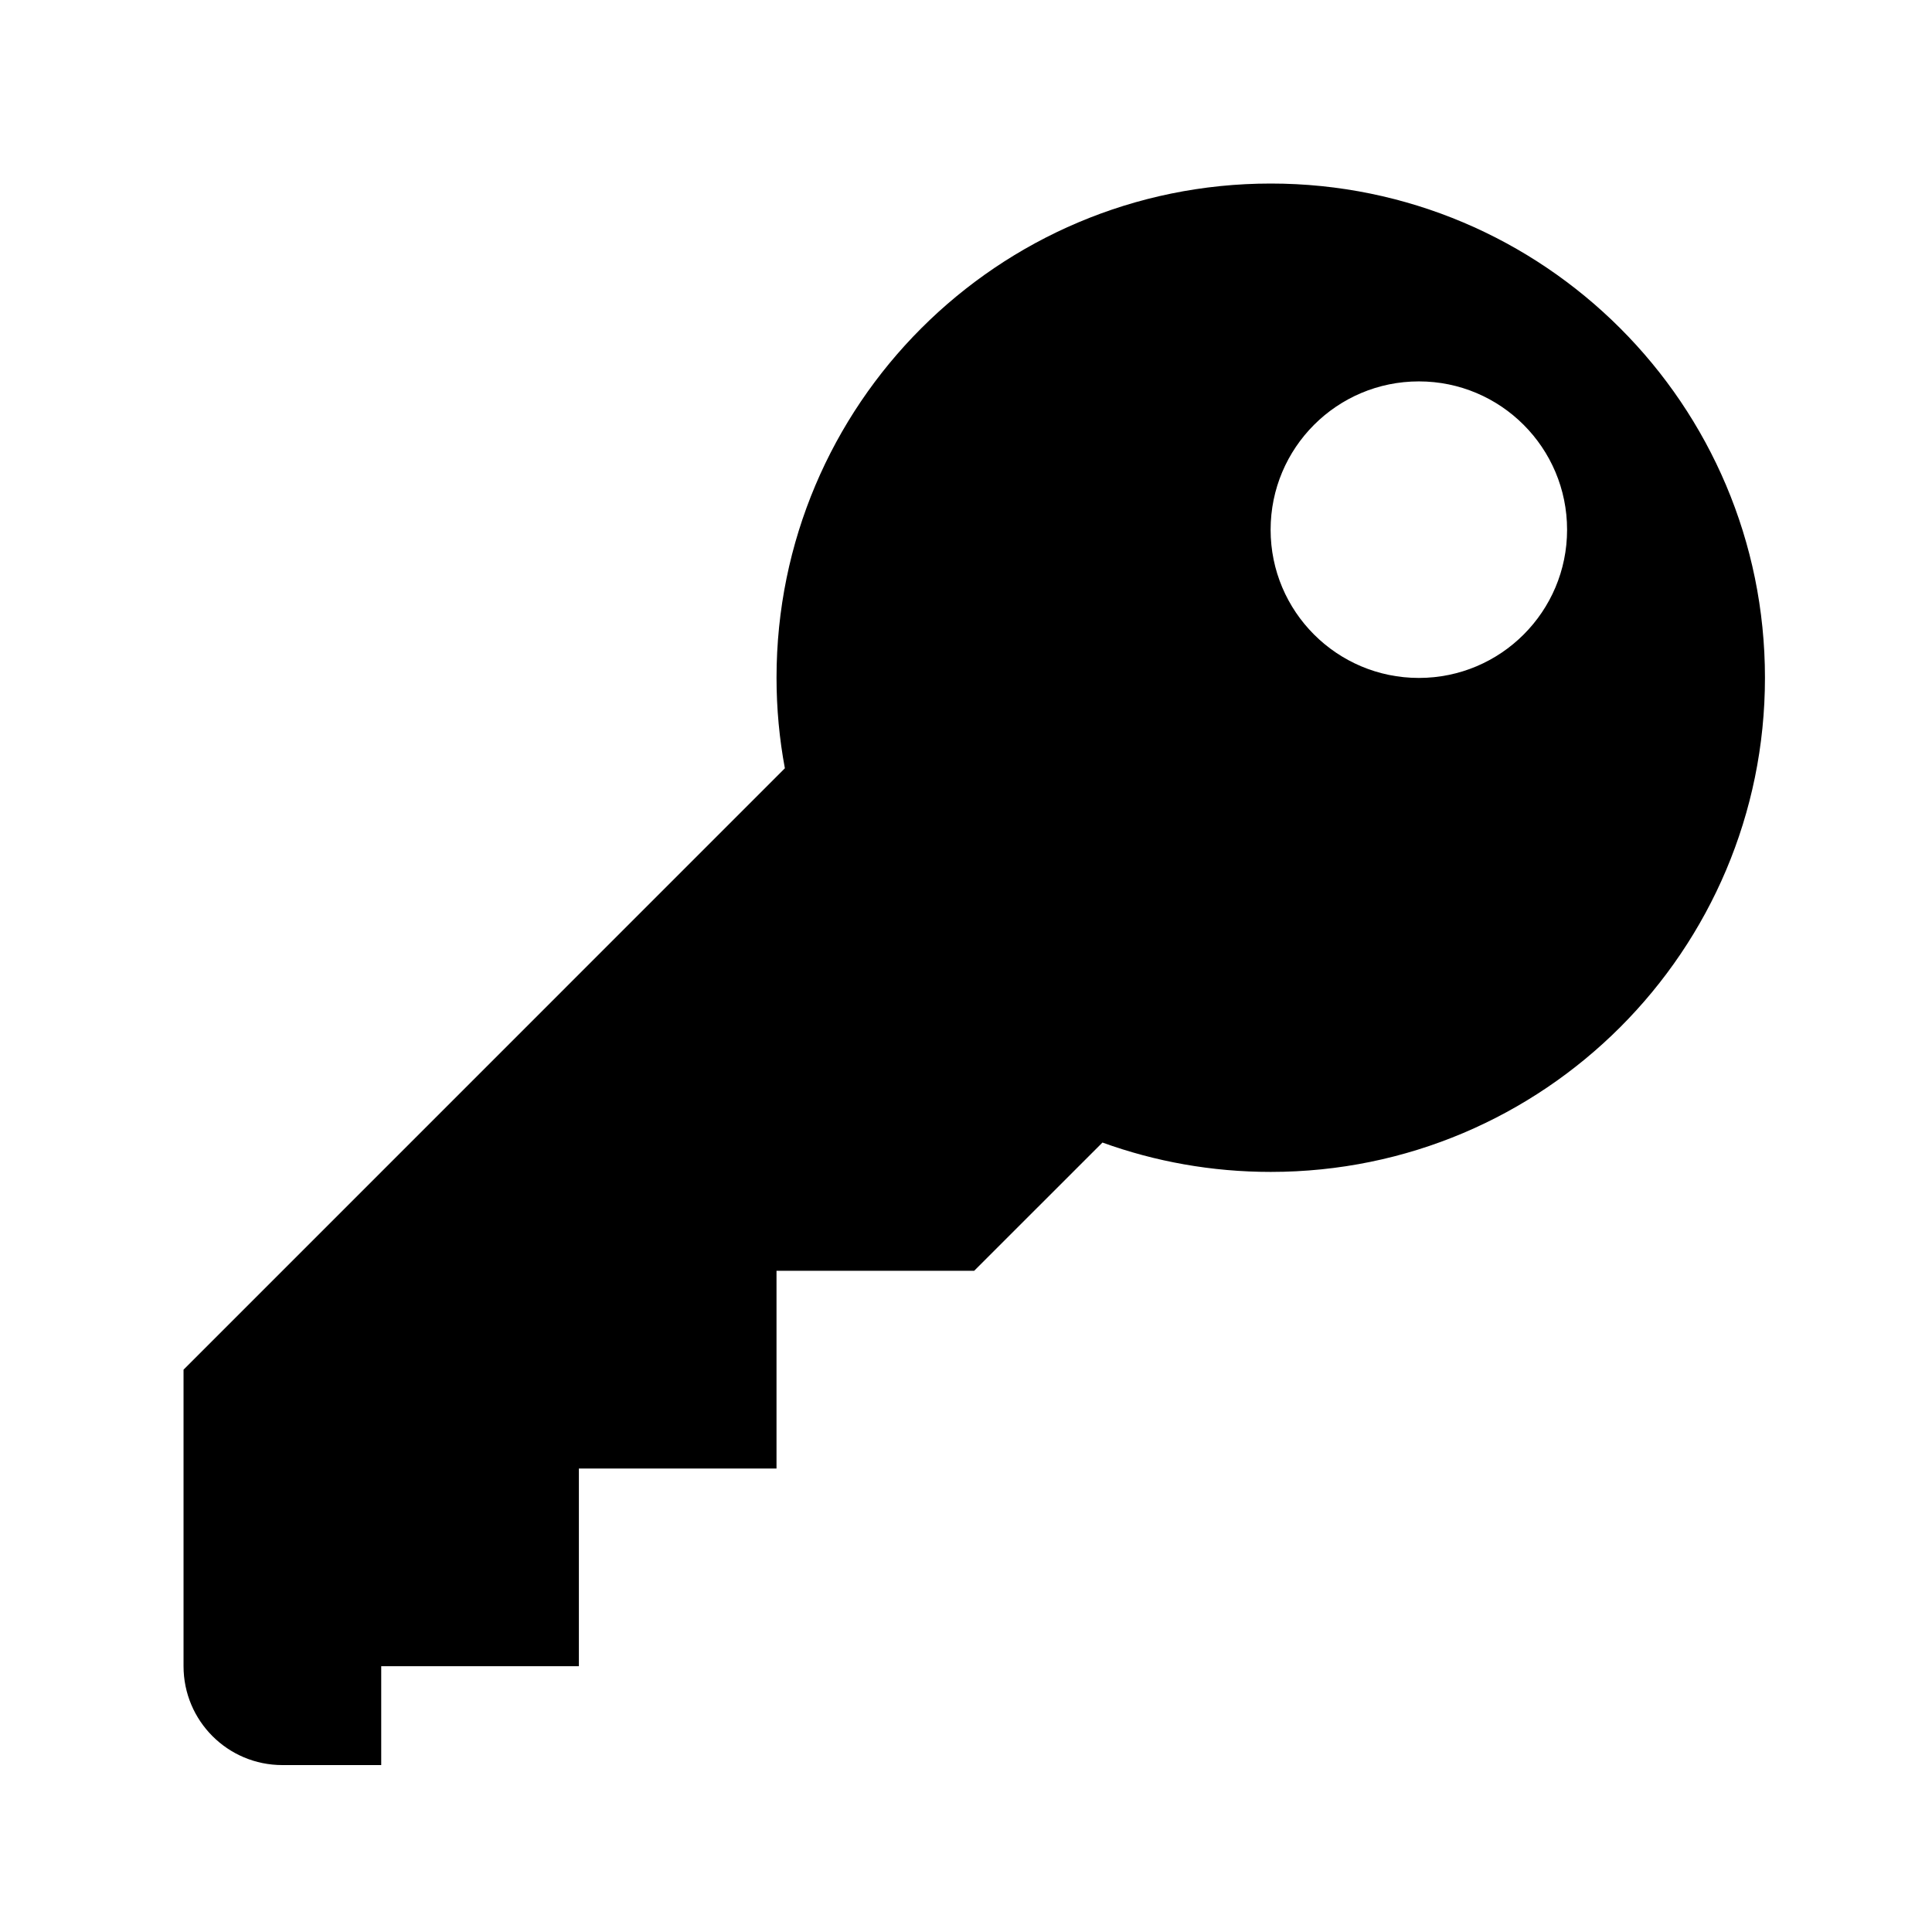 <?xml version="1.0" encoding="utf-8"?>
<!-- Generator: Adobe Illustrator 16.0.4, SVG Export Plug-In . SVG Version: 6.00 Build 0)  -->
<!DOCTYPE svg PUBLIC "-//W3C//DTD SVG 1.1//EN" "http://www.w3.org/Graphics/SVG/1.1/DTD/svg11.dtd">
<svg version="1.1" id="Layer_1" xmlns="http://www.w3.org/2000/svg" xmlns:xlink="http://www.w3.org/1999/xlink" x="0px" y="0px"
	 width="100px" height="100px" viewBox="0 0 100 100" enable-background="new 0 0 100 100" xml:space="preserve">
<path d="M65.775,9.5c-14.129,0-25.582,11.45-25.582,25.58c0,1.601,0.148,3.167,0.432,4.686L9.5,70.894v15.348
	c0,2.828,2.287,5.118,5.116,5.118h5.116v-5.118h10.231V76.01h10.229V65.775h10.232l6.639-6.637c2.722,0.984,5.65,1.52,8.711,1.52
	c14.127,0,25.58-11.45,25.58-25.578C91.355,20.95,79.902,9.5,65.775,9.5 M73.441,35.09c-4.24,0-7.674-3.436-7.674-7.671
	c0-4.24,3.434-7.678,7.674-7.678c4.235,0,7.671,3.438,7.671,7.678C81.112,31.654,77.677,35.09,73.441,35.09"/>
</svg>
